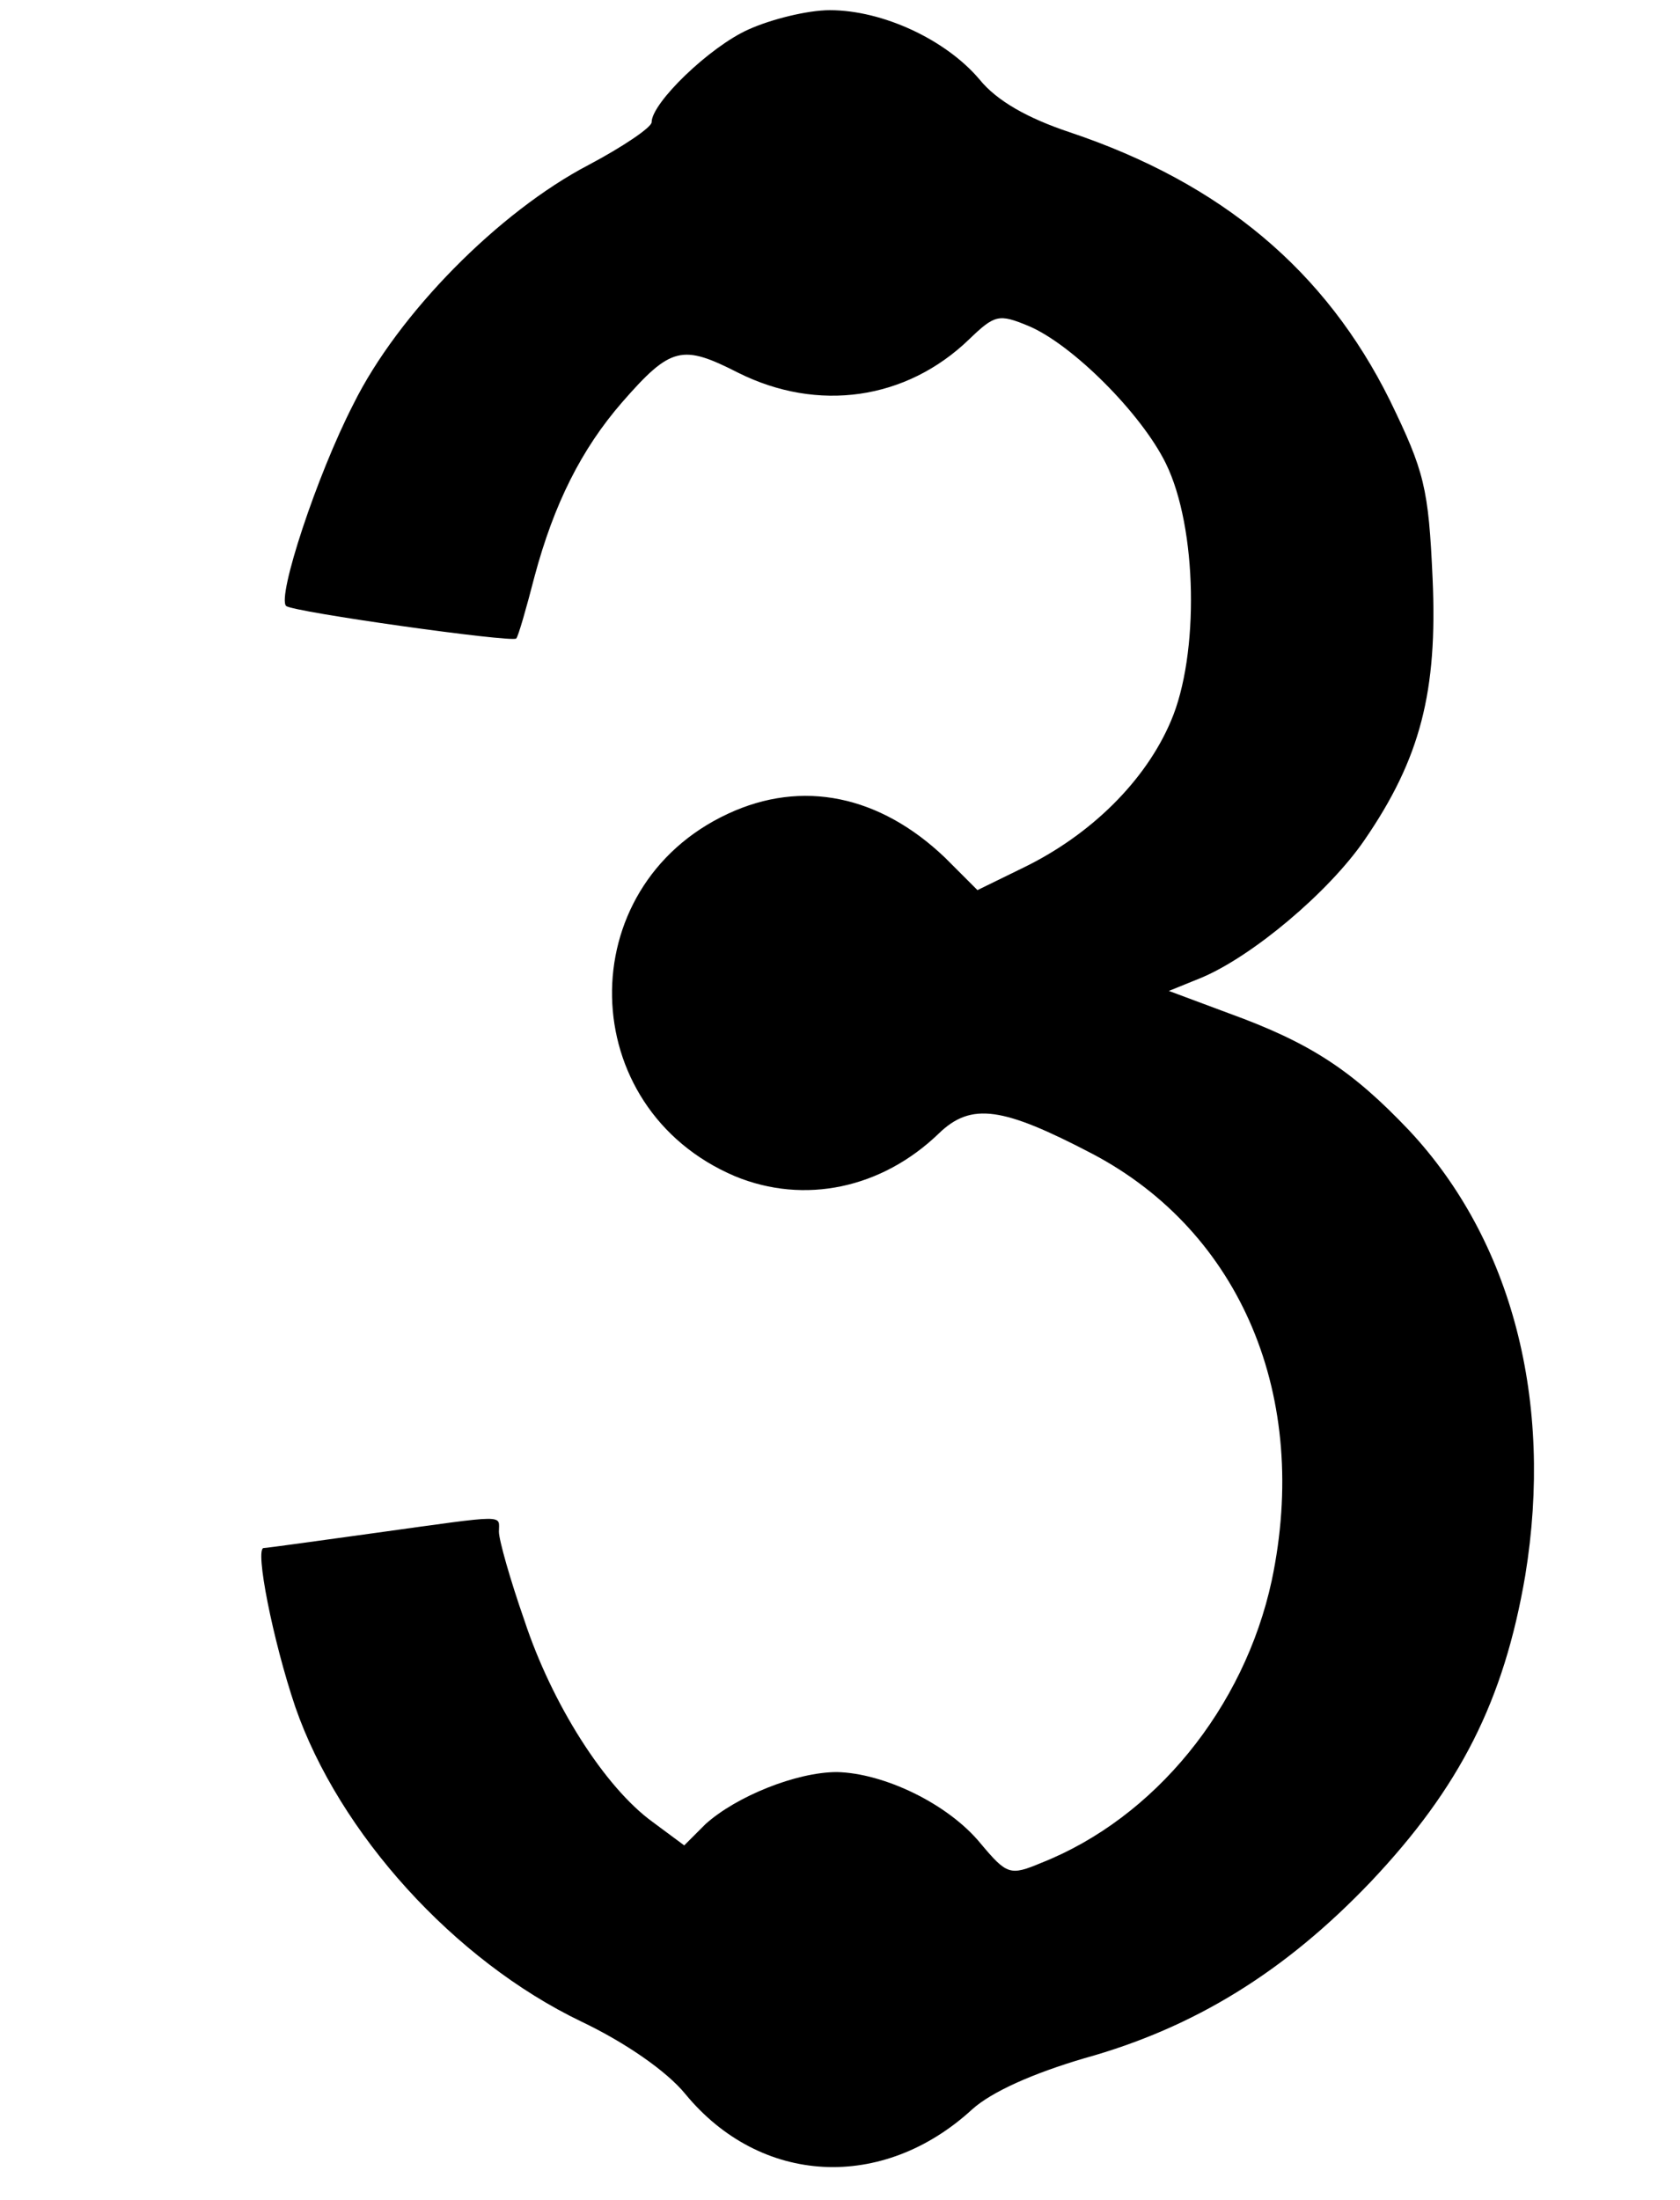 <?xml version="1.0" standalone="no"?>
<!DOCTYPE svg PUBLIC "-//W3C//DTD SVG 20010904//EN"
 "http://www.w3.org/TR/2001/REC-SVG-20010904/DTD/svg10.dtd">
<svg version="1.0" xmlns="http://www.w3.org/2000/svg"
 width="165pt" height="216pt" viewBox="0 0 165 216"
 preserveAspectRatio="xMidYMid meet">
<g transform="translate(0,216) scale(0.1,-0.1)"
fill="#000000" stroke="none">
<path d="M735 2131 c-38 -17 -95 -72 -95 -91 0 -5 -28 -24 -62 -42 -88 -46
-187 -146 -231 -235 -36 -70 -75 -189 -66 -198 7 -6 221 -36 226 -32 2 2 10
30 18 61 19 71 46 125 86 171 48 55 59 57 114 29 78 -39 165 -27 227 33 25 24
29 25 58 13 43 -18 111 -86 135 -135 31 -63 33 -188 5 -253 -25 -59 -79 -112
-145 -144 l-45 -22 -32 32 c-64 61 -140 77 -213 43 -155 -72 -151 -289 7 -356
68 -28 144 -12 200 42 32 31 63 26 151 -20 146 -77 214 -239 176 -419 -27
-125 -115 -233 -226 -277 -31 -13 -34 -12 -60 19 -32 39 -95 69 -141 70 -40 0
-99 -24 -129 -51 l-21 -21 -31 23 c-47 34 -99 116 -126 198 -14 40 -25 79 -25
87 0 17 10 17 -120 -1 -58 -8 -108 -15 -111 -15 -9 0 9 -91 31 -156 43 -124
156 -249 281 -309 44 -21 84 -49 102 -71 74 -90 194 -96 282 -15 19 17 59 35
110 50 108 30 197 85 281 173 88 93 131 178 152 301 28 171 -13 329 -114 437
-56 59 -97 86 -177 115 l-59 22 32 13 c50 21 125 84 160 135 55 80 72 146 67
257 -4 89 -8 105 -42 175 -63 127 -165 213 -314 263 -42 14 -72 31 -89 52 -33
39 -95 68 -147 68 -22 0 -58 -9 -80 -19z"/>
</g>
</svg>
